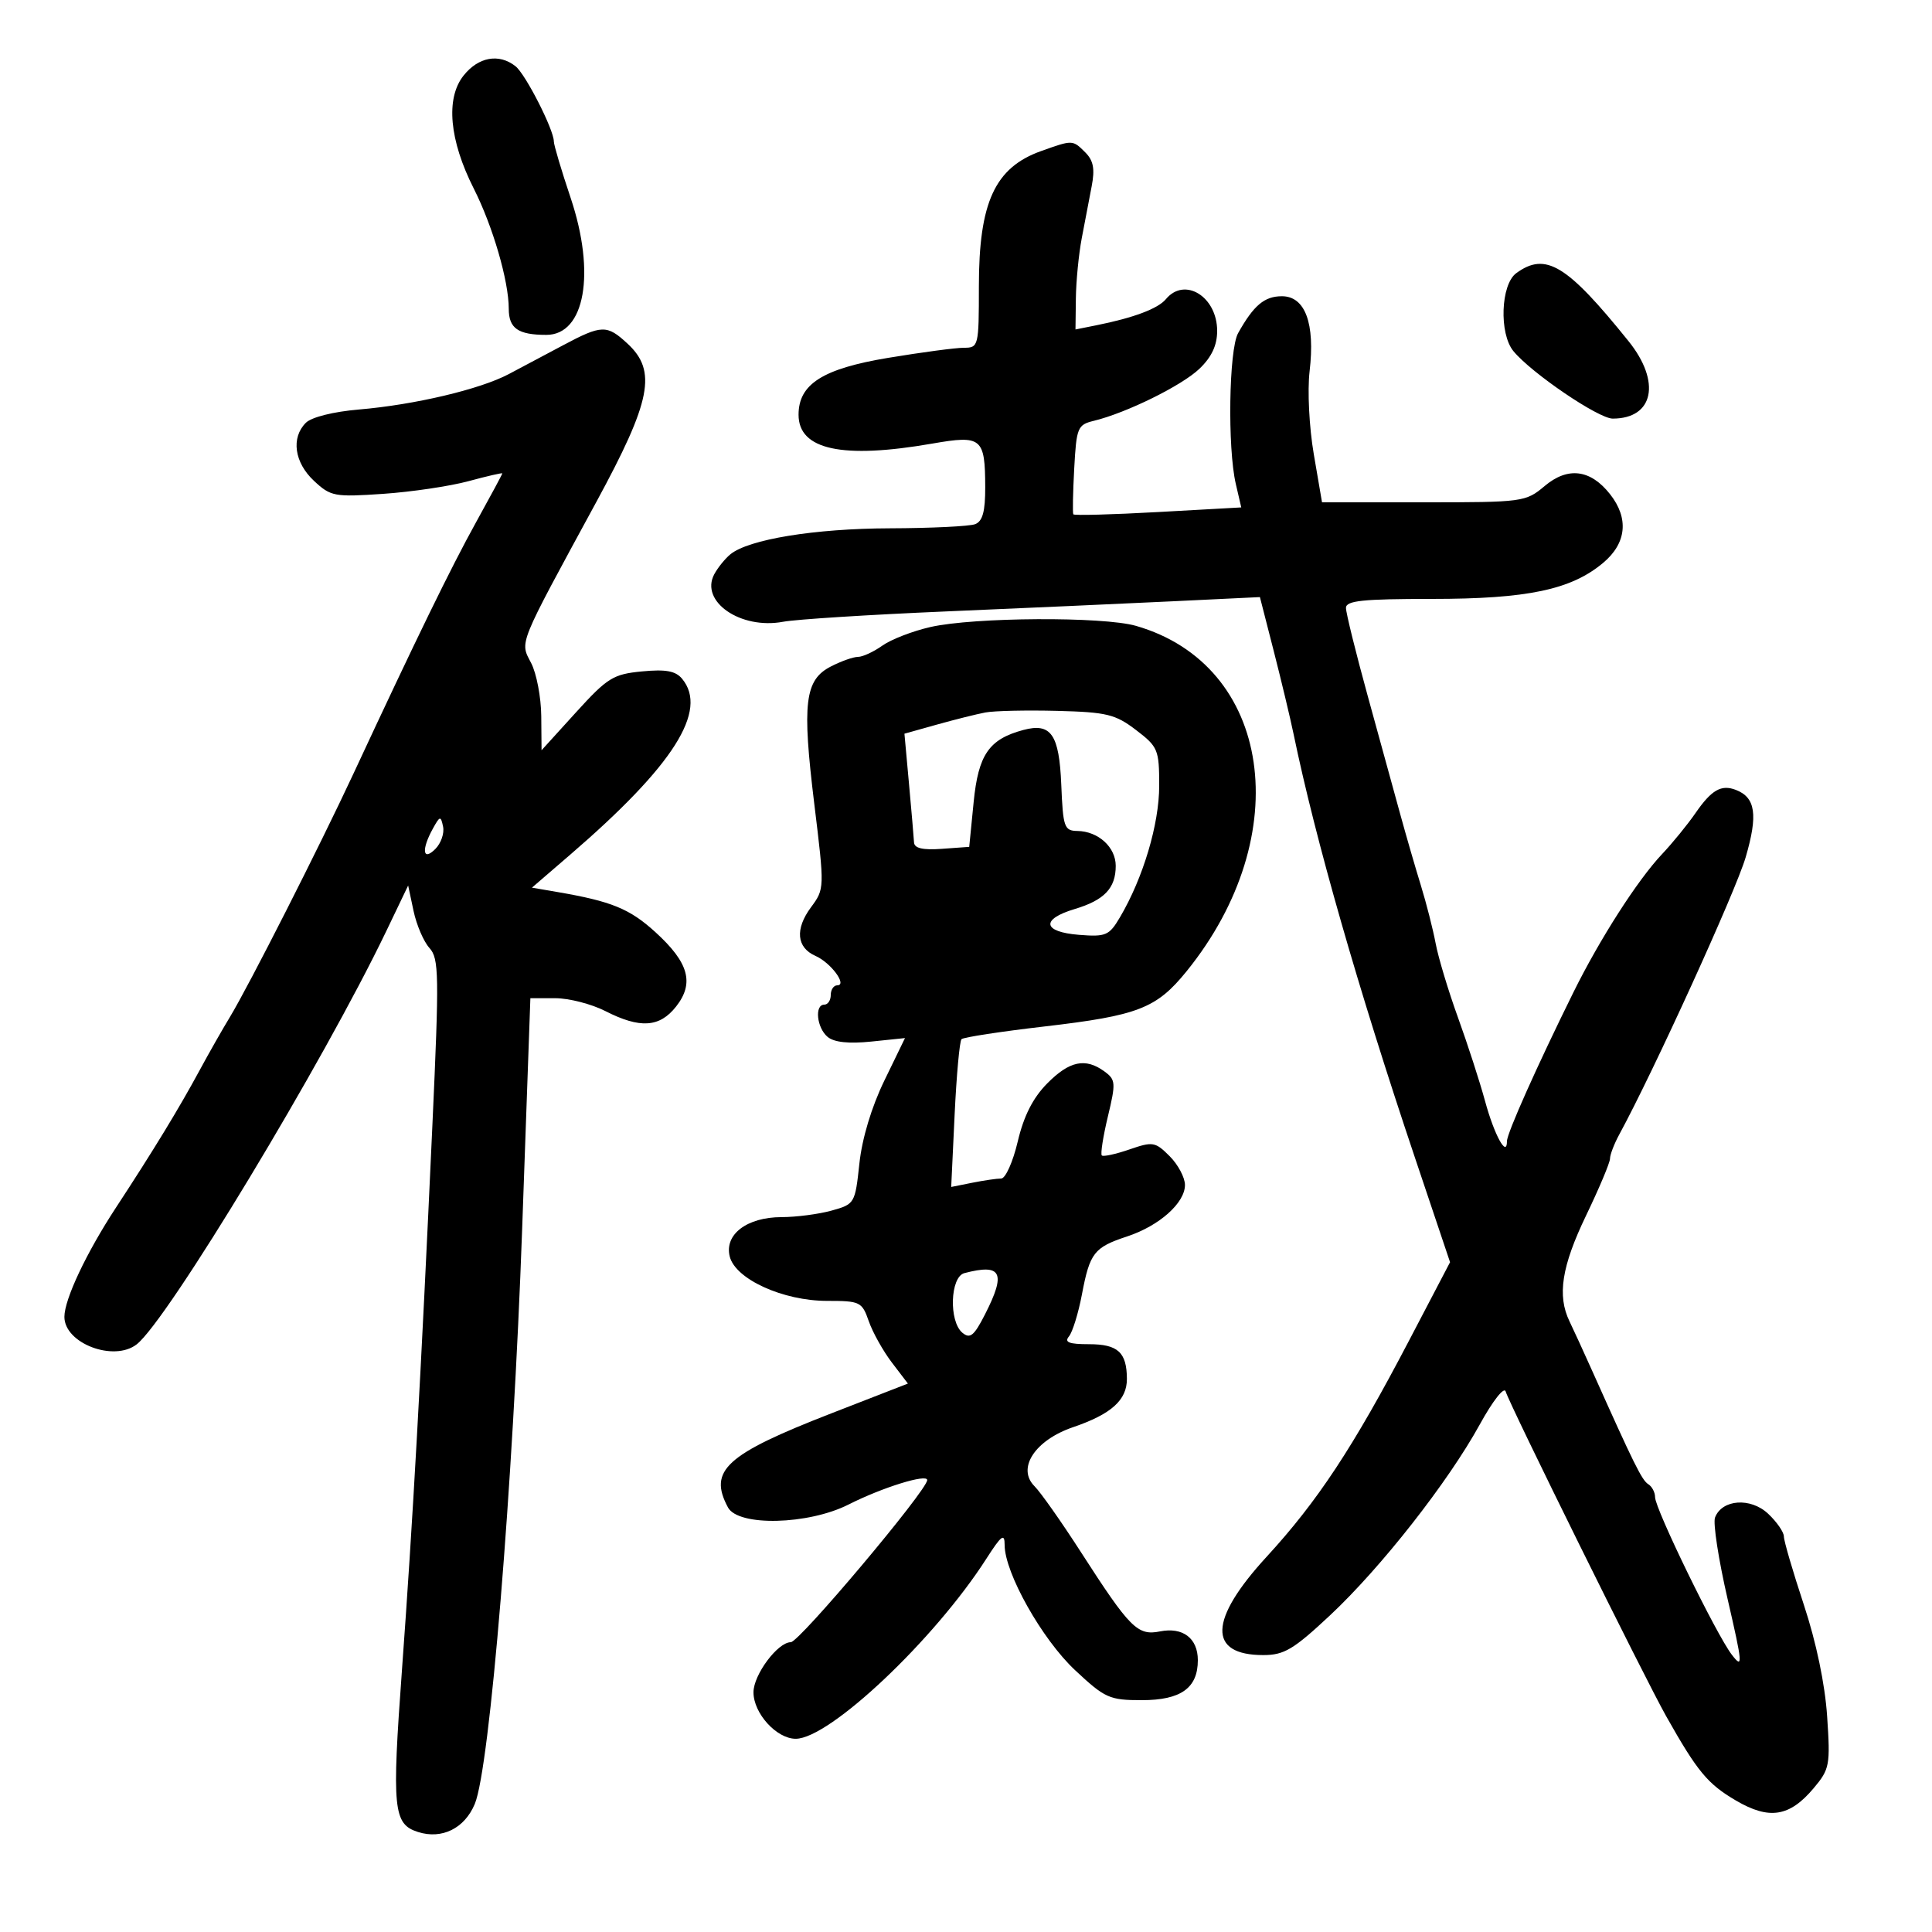 <svg xmlns="http://www.w3.org/2000/svg" width="300" height="300" viewBox="0 0 300 300" version="1.1">
	<path d="M 71.970 11.750 C 69.179 15.280, 69.767 21.771, 73.558 29.264 C 76.519 35.117, 79 43.631, 79 47.942 C 79 50.994, 80.448 52, 84.841 52 C 90.829 52, 92.529 42.404, 88.609 30.729 C 87.174 26.455, 86 22.512, 86 21.968 C 86 20.136, 81.605 11.512, 80.045 10.282 C 77.475 8.256, 74.273 8.838, 71.970 11.750 M 161.678 23.451 C 154.483 26.017, 152 31.410, 152 44.468 C 152 53.776, 151.945 54, 149.676 54 C 148.398 54, 143.111 54.704, 137.926 55.565 C 127.760 57.252, 124 59.638, 124 64.401 C 124 69.850, 130.794 71.313, 144.783 68.877 C 152.442 67.544, 152.962 67.973, 152.985 75.643 C 152.996 79.420, 152.580 80.947, 151.418 81.393 C 150.548 81.727, 144.586 82.016, 138.168 82.036 C 126.485 82.071, 116.207 83.753, 113.391 86.090 C 112.566 86.775, 111.450 88.160, 110.910 89.168 C 108.646 93.399, 115.001 97.785, 121.602 96.547 C 123.602 96.172, 134.972 95.450, 146.869 94.943 C 158.766 94.436, 174.606 93.728, 182.070 93.369 L 195.639 92.716 197.789 101.108 C 198.971 105.724, 200.357 111.525, 200.870 114 C 204.269 130.407, 210.866 153.437, 219.706 179.747 L 225.164 195.994 218.753 208.247 C 210.128 224.730, 204.609 233.102, 196.663 241.754 C 187.698 251.515, 187.518 257, 196.163 257 C 199.395 257, 200.858 256.129, 206.518 250.835 C 214.439 243.425, 224.858 230.146, 229.786 221.180 C 231.805 217.508, 233.565 215.268, 233.800 216.071 C 234.404 218.126, 255.374 260.552, 258.726 266.500 C 263.563 275.083, 265.155 277.006, 269.551 279.583 C 274.733 282.620, 277.880 282.120, 281.630 277.663 C 284.110 274.716, 284.224 274.105, 283.718 266.523 C 283.382 261.497, 282.027 255.011, 280.091 249.160 C 278.391 244.023, 277 239.264, 277 238.584 C 277 237.905, 275.900 236.315, 274.555 235.052 C 271.829 232.490, 267.396 232.805, 266.309 235.636 C 265.976 236.504, 266.857 242.210, 268.266 248.318 C 270.606 258.462, 270.663 259.209, 268.928 256.961 C 266.521 253.840, 257 234.303, 257 232.483 C 257 231.732, 256.524 230.824, 255.942 230.464 C 254.958 229.856, 253.735 227.386, 247.297 213 C 245.943 209.975, 244.332 206.461, 243.718 205.192 C 241.776 201.181, 242.487 196.640, 246.300 188.715 C 248.335 184.485, 250 180.526, 250 179.916 C 250 179.307, 250.650 177.614, 251.444 176.154 C 256.766 166.374, 269.519 138.404, 271.065 133.121 C 273 126.511, 272.607 123.831, 269.528 122.649 C 267.271 121.783, 265.758 122.657, 263.268 126.266 C 262.040 128.045, 259.697 130.917, 258.061 132.650 C 254.284 136.649, 248.411 145.810, 244.325 154.076 C 238.673 165.509, 234 175.976, 234 177.203 C 234 179.839, 232.034 176.245, 230.606 171 C 229.783 167.975, 227.888 162.125, 226.394 158 C 224.901 153.875, 223.341 148.700, 222.928 146.500 C 222.515 144.300, 221.483 140.250, 220.635 137.500 C 219.787 134.750, 218.352 129.800, 217.447 126.500 C 216.541 123.200, 214.270 114.941, 212.400 108.146 C 210.530 101.351, 209 95.164, 209 94.396 C 209 93.271, 211.588 93, 222.318 93 C 237.194 93, 243.981 91.569, 248.953 87.386 C 252.570 84.343, 252.955 80.484, 250.016 76.747 C 246.975 72.882, 243.457 72.438, 239.859 75.465 C 236.913 77.944, 236.498 78, 221.065 78 L 205.283 78 204.002 70.513 C 203.287 66.332, 203.001 60.649, 203.354 57.643 C 204.227 50.221, 202.669 46, 199.057 46 C 196.338 46, 194.672 47.404, 192.250 51.736 C 190.821 54.293, 190.590 69.530, 191.895 75.146 L 192.742 78.791 179.819 79.510 C 172.711 79.905, 166.792 80.065, 166.666 79.864 C 166.540 79.664, 166.602 76.461, 166.804 72.748 C 167.149 66.389, 167.326 65.958, 169.835 65.349 C 174.913 64.118, 183.513 59.879, 186.250 57.259 C 188.143 55.446, 189 53.616, 189 51.384 C 189 46.062, 183.959 42.935, 181.042 46.449 C 179.814 47.929, 176.042 49.348, 170.250 50.508 L 167 51.159 167.060 46.329 C 167.092 43.673, 167.503 39.475, 167.972 37 C 168.442 34.525, 169.136 30.891, 169.515 28.924 C 170.034 26.237, 169.789 24.932, 168.531 23.674 C 166.556 21.699, 166.587 21.700, 161.678 23.451 M 235.441 42.419 C 233.034 44.180, 232.756 51.787, 235 54.520 C 237.793 57.922, 248.206 65, 250.419 65 C 256.796 65, 257.962 59.289, 252.875 52.972 C 243.298 41.078, 240.004 39.083, 235.441 42.419 M 87.419 53.620 C 84.714 55.062, 80.925 57.073, 79 58.091 C 74.521 60.459, 64.379 62.856, 55.741 63.588 C 51.768 63.925, 48.367 64.776, 47.491 65.652 C 45.168 67.975, 45.705 71.820, 48.750 74.663 C 51.354 77.094, 51.924 77.201, 59.500 76.684 C 63.900 76.384, 69.862 75.498, 72.750 74.716 C 75.638 73.933, 78 73.390, 78 73.508 C 78 73.626, 76.160 77.048, 73.911 81.112 C 70.005 88.171, 64.596 99.263, 54.946 120 C 49.652 131.378, 38.609 153.135, 35.684 157.951 C 34.531 159.849, 32.443 163.520, 31.044 166.109 C 27.799 172.112, 23.806 178.668, 18.003 187.521 C 13.410 194.528, 10 201.754, 10 204.481 C 10 208.597, 17.672 211.514, 21.224 208.750 C 26.011 205.025, 50.238 164.904, 60.022 144.500 L 63.378 137.500 64.215 141.450 C 64.675 143.622, 65.786 146.211, 66.684 147.203 C 68.170 148.845, 68.211 151.314, 67.140 174.753 C 65.356 213.793, 64.093 236.402, 62.422 259.226 C 60.832 280.942, 61.059 283.249, 64.914 284.473 C 68.625 285.651, 72.138 283.914, 73.724 280.118 C 76.057 274.535, 79.654 230.850, 81.083 190.750 L 82.357 155 86.218 155 C 88.342 155, 91.844 155.900, 94 157 C 99.385 159.747, 102.421 159.552, 104.984 156.293 C 107.846 152.654, 106.959 149.465, 101.768 144.740 C 97.780 141.109, 94.957 139.954, 86.550 138.512 L 82.600 137.834 88.550 132.707 C 104.580 118.895, 110.018 110.341, 105.914 105.396 C 104.904 104.179, 103.383 103.901, 99.682 104.257 C 95.215 104.686, 94.319 105.242, 89.439 110.613 L 84.092 116.500 84.046 111.200 C 84.021 108.286, 83.315 104.575, 82.477 102.956 C 80.715 99.549, 80.291 100.598, 92.617 77.909 C 101.127 62.244, 102.038 57.618, 97.448 53.365 C 94.237 50.389, 93.449 50.409, 87.419 53.620 M 144.487 97.362 C 141.729 97.988, 138.367 99.287, 137.014 100.250 C 135.662 101.213, 133.958 102, 133.228 102 C 132.498 102, 130.593 102.676, 128.995 103.502 C 124.957 105.590, 124.529 109.177, 126.444 124.849 C 128.044 137.938, 128.041 138.026, 125.929 140.882 C 123.422 144.273, 123.687 147.137, 126.629 148.433 C 129.017 149.484, 131.618 153, 130.008 153 C 129.454 153, 129 153.675, 129 154.500 C 129 155.325, 128.550 156, 128 156 C 126.449 156, 126.822 159.607, 128.519 161.016 C 129.524 161.850, 131.809 162.093, 135.282 161.735 L 140.527 161.193 137.322 167.793 C 135.329 171.897, 133.862 176.772, 133.444 180.682 C 132.781 186.872, 132.714 186.985, 129.135 187.979 C 127.136 188.534, 123.637 188.991, 121.361 188.994 C 115.980 189.002, 112.453 191.685, 113.314 195.115 C 114.196 198.631, 121.593 202, 128.429 202 C 133.563 202, 133.854 202.142, 134.906 205.161 C 135.512 206.900, 137.127 209.788, 138.494 211.581 L 140.980 214.840 129.045 219.482 C 112.692 225.844, 109.965 228.328, 113.035 234.066 C 114.634 237.053, 125.503 236.791, 131.783 233.613 C 137.019 230.963, 144.014 228.793, 143.975 229.831 C 143.914 231.468, 124.111 255, 122.795 255 C 120.764 255, 117 260.053, 117 262.780 C 117 266.052, 120.593 270.002, 123.564 269.996 C 128.820 269.986, 145.100 254.610, 153.150 242.054 C 155.505 238.381, 156 238.009, 156 239.911 C 156 244.226, 161.806 254.545, 166.931 259.339 C 171.587 263.694, 172.268 264, 177.302 264 C 183.365 264, 186 262.120, 186 257.794 C 186 254.387, 183.671 252.616, 180.124 253.325 C 176.637 254.023, 175.462 252.844, 167.837 241 C 164.828 236.325, 161.589 231.726, 160.641 230.780 C 157.851 227.996, 160.707 223.629, 166.639 221.607 C 172.567 219.587, 175.004 217.394, 174.985 214.095 C 174.960 209.982, 173.584 208.727, 169.097 208.727 C 165.985 208.727, 165.227 208.431, 165.988 207.514 C 166.542 206.847, 167.447 203.916, 168 201 C 169.227 194.529, 169.882 193.689, 175.027 191.991 C 180.013 190.345, 184 186.796, 184 184.002 C 184 182.851, 182.930 180.839, 181.622 179.531 C 179.384 177.293, 179.013 177.231, 175.372 178.487 C 173.242 179.220, 171.315 179.639, 171.089 179.416 C 170.863 179.193, 171.286 176.478, 172.029 173.381 C 173.284 168.146, 173.247 167.654, 171.499 166.375 C 168.543 164.214, 166.059 164.738, 162.596 168.250 C 160.389 170.488, 158.969 173.291, 158.036 177.250 C 157.290 180.412, 156.134 183, 155.465 183 C 154.797 183, 152.777 183.295, 150.976 183.655 L 147.702 184.310 148.233 173.106 C 148.525 166.944, 149.007 161.660, 149.304 161.363 C 149.600 161.066, 155.391 160.179, 162.172 159.391 C 176.719 157.700, 179.575 156.592, 184.244 150.829 C 201.377 129.681, 197.504 103.244, 176.384 97.181 C 171.279 95.716, 151.239 95.830, 144.487 97.362 M 153 110.634 C 151.625 110.894, 148.237 111.742, 145.470 112.517 L 140.441 113.928 141.149 121.714 C 141.539 125.996, 141.890 130.088, 141.929 130.807 C 141.978 131.719, 143.286 132.022, 146.250 131.807 L 150.500 131.500 151.187 124.552 C 151.915 117.176, 153.566 114.780, 158.905 113.350 C 163.206 112.197, 164.472 114.026, 164.794 121.855 C 165.065 128.456, 165.256 129.002, 167.294 129.032 C 170.538 129.079, 173.250 131.545, 173.250 134.449 C 173.250 137.915, 171.483 139.775, 166.881 141.154 C 161.576 142.743, 161.901 144.711, 167.542 145.160 C 171.723 145.492, 172.230 145.276, 173.905 142.437 C 177.506 136.333, 180 127.977, 180 122.013 C 180 116.400, 179.818 115.963, 176.397 113.354 C 173.186 110.905, 171.856 110.582, 164.147 110.384 C 159.391 110.262, 154.375 110.374, 153 110.634 M 67.206 128.684 C 65.409 131.939, 65.638 133.791, 67.596 131.832 C 68.474 130.955, 69.017 129.396, 68.802 128.368 C 68.443 126.644, 68.319 126.669, 67.206 128.684 M 149.750 197.689 C 147.541 198.266, 147.311 205.184, 149.442 206.952 C 150.629 207.937, 151.248 207.434, 152.942 204.114 C 156.259 197.612, 155.545 196.175, 149.750 197.689" stroke="none" fill="black" fill-rule="evenodd"/>
</svg>
